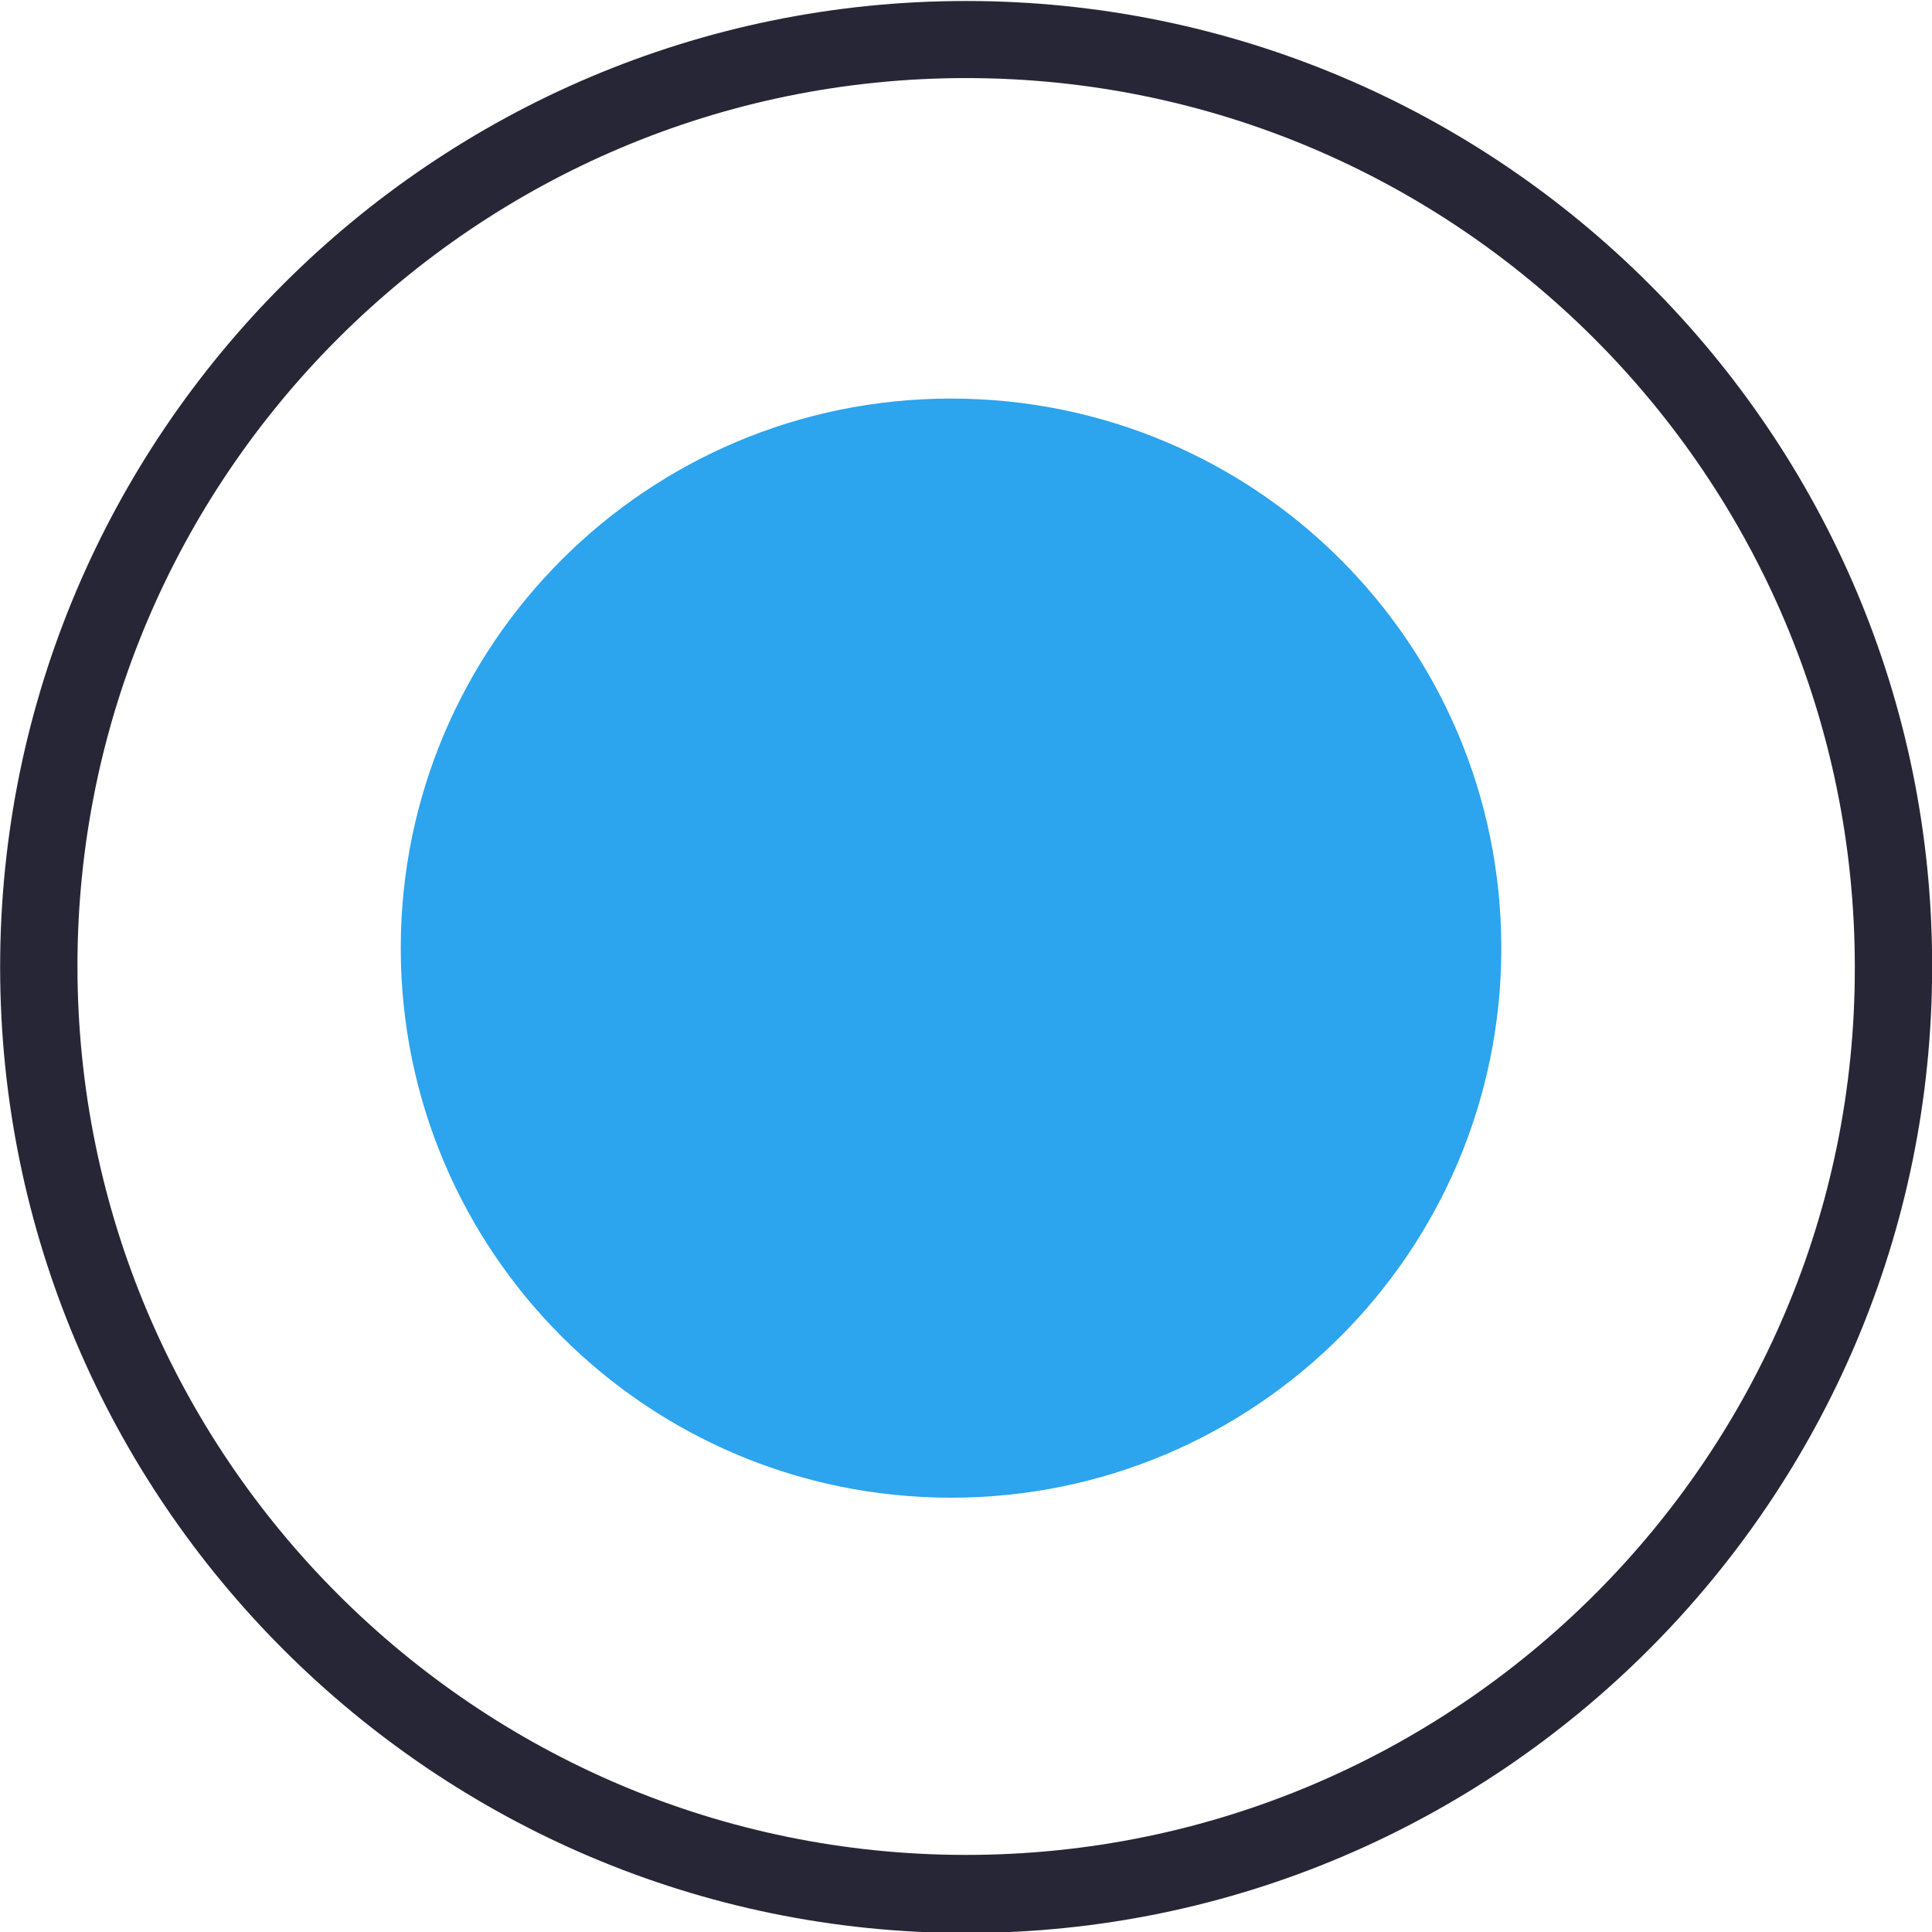<?xml version="1.0" encoding="utf-8"?>
<!-- Generator: Adobe Illustrator 16.0.4, SVG Export Plug-In . SVG Version: 6.00 Build 0)  -->
<!DOCTYPE svg PUBLIC "-//W3C//DTD SVG 1.1//EN" "http://www.w3.org/Graphics/SVG/1.1/DTD/svg11.dtd">
<svg version="1.1" xmlns="http://www.w3.org/2000/svg" xmlns:xlink="http://www.w3.org/1999/xlink" x="0px" y="0px" width="512px"
	 height="512px" viewBox="0 0 512 512" enable-background="new 0 0 512 512" xml:space="preserve">
<g id="Layer_1">
	<g>
		<path fill="#272636" d="M256.035,0.264c-141.304,0-256,114.868-256,256.002c0,141.131,114.959,255.998,256,255.998
			c141.041,0,256-114.867,256-255.998C512.302,115.131,397.34,0.264,256.035,0.264L256.035,0.264L256.035,0.264z M256.035,491.571
			C126.174,491.571,20.526,385.989,20.526,256c0-129.726,105.648-235.309,235.509-235.309c129.864,0,235.51,105.583,235.51,235.575
			C491.811,385.989,385.899,491.571,256.035,491.571L256.035,491.571L256.035,491.571L256.035,491.571z M256.035,110.624"/>
	</g>
</g>
<g id="Layer_2">
	<path fill="#2CA4EE" d="M252.035,105.624c-80.633,0-145.829,65.26-145.829,145.642c0,80.379,65.196,145.64,145.829,145.64
		s145.83-65.261,145.83-145.64C397.865,170.618,332.668,105.624,252.035,105.624L252.035,105.624L252.035,105.624L252.035,105.624z"
		/>
</g>
</svg>
